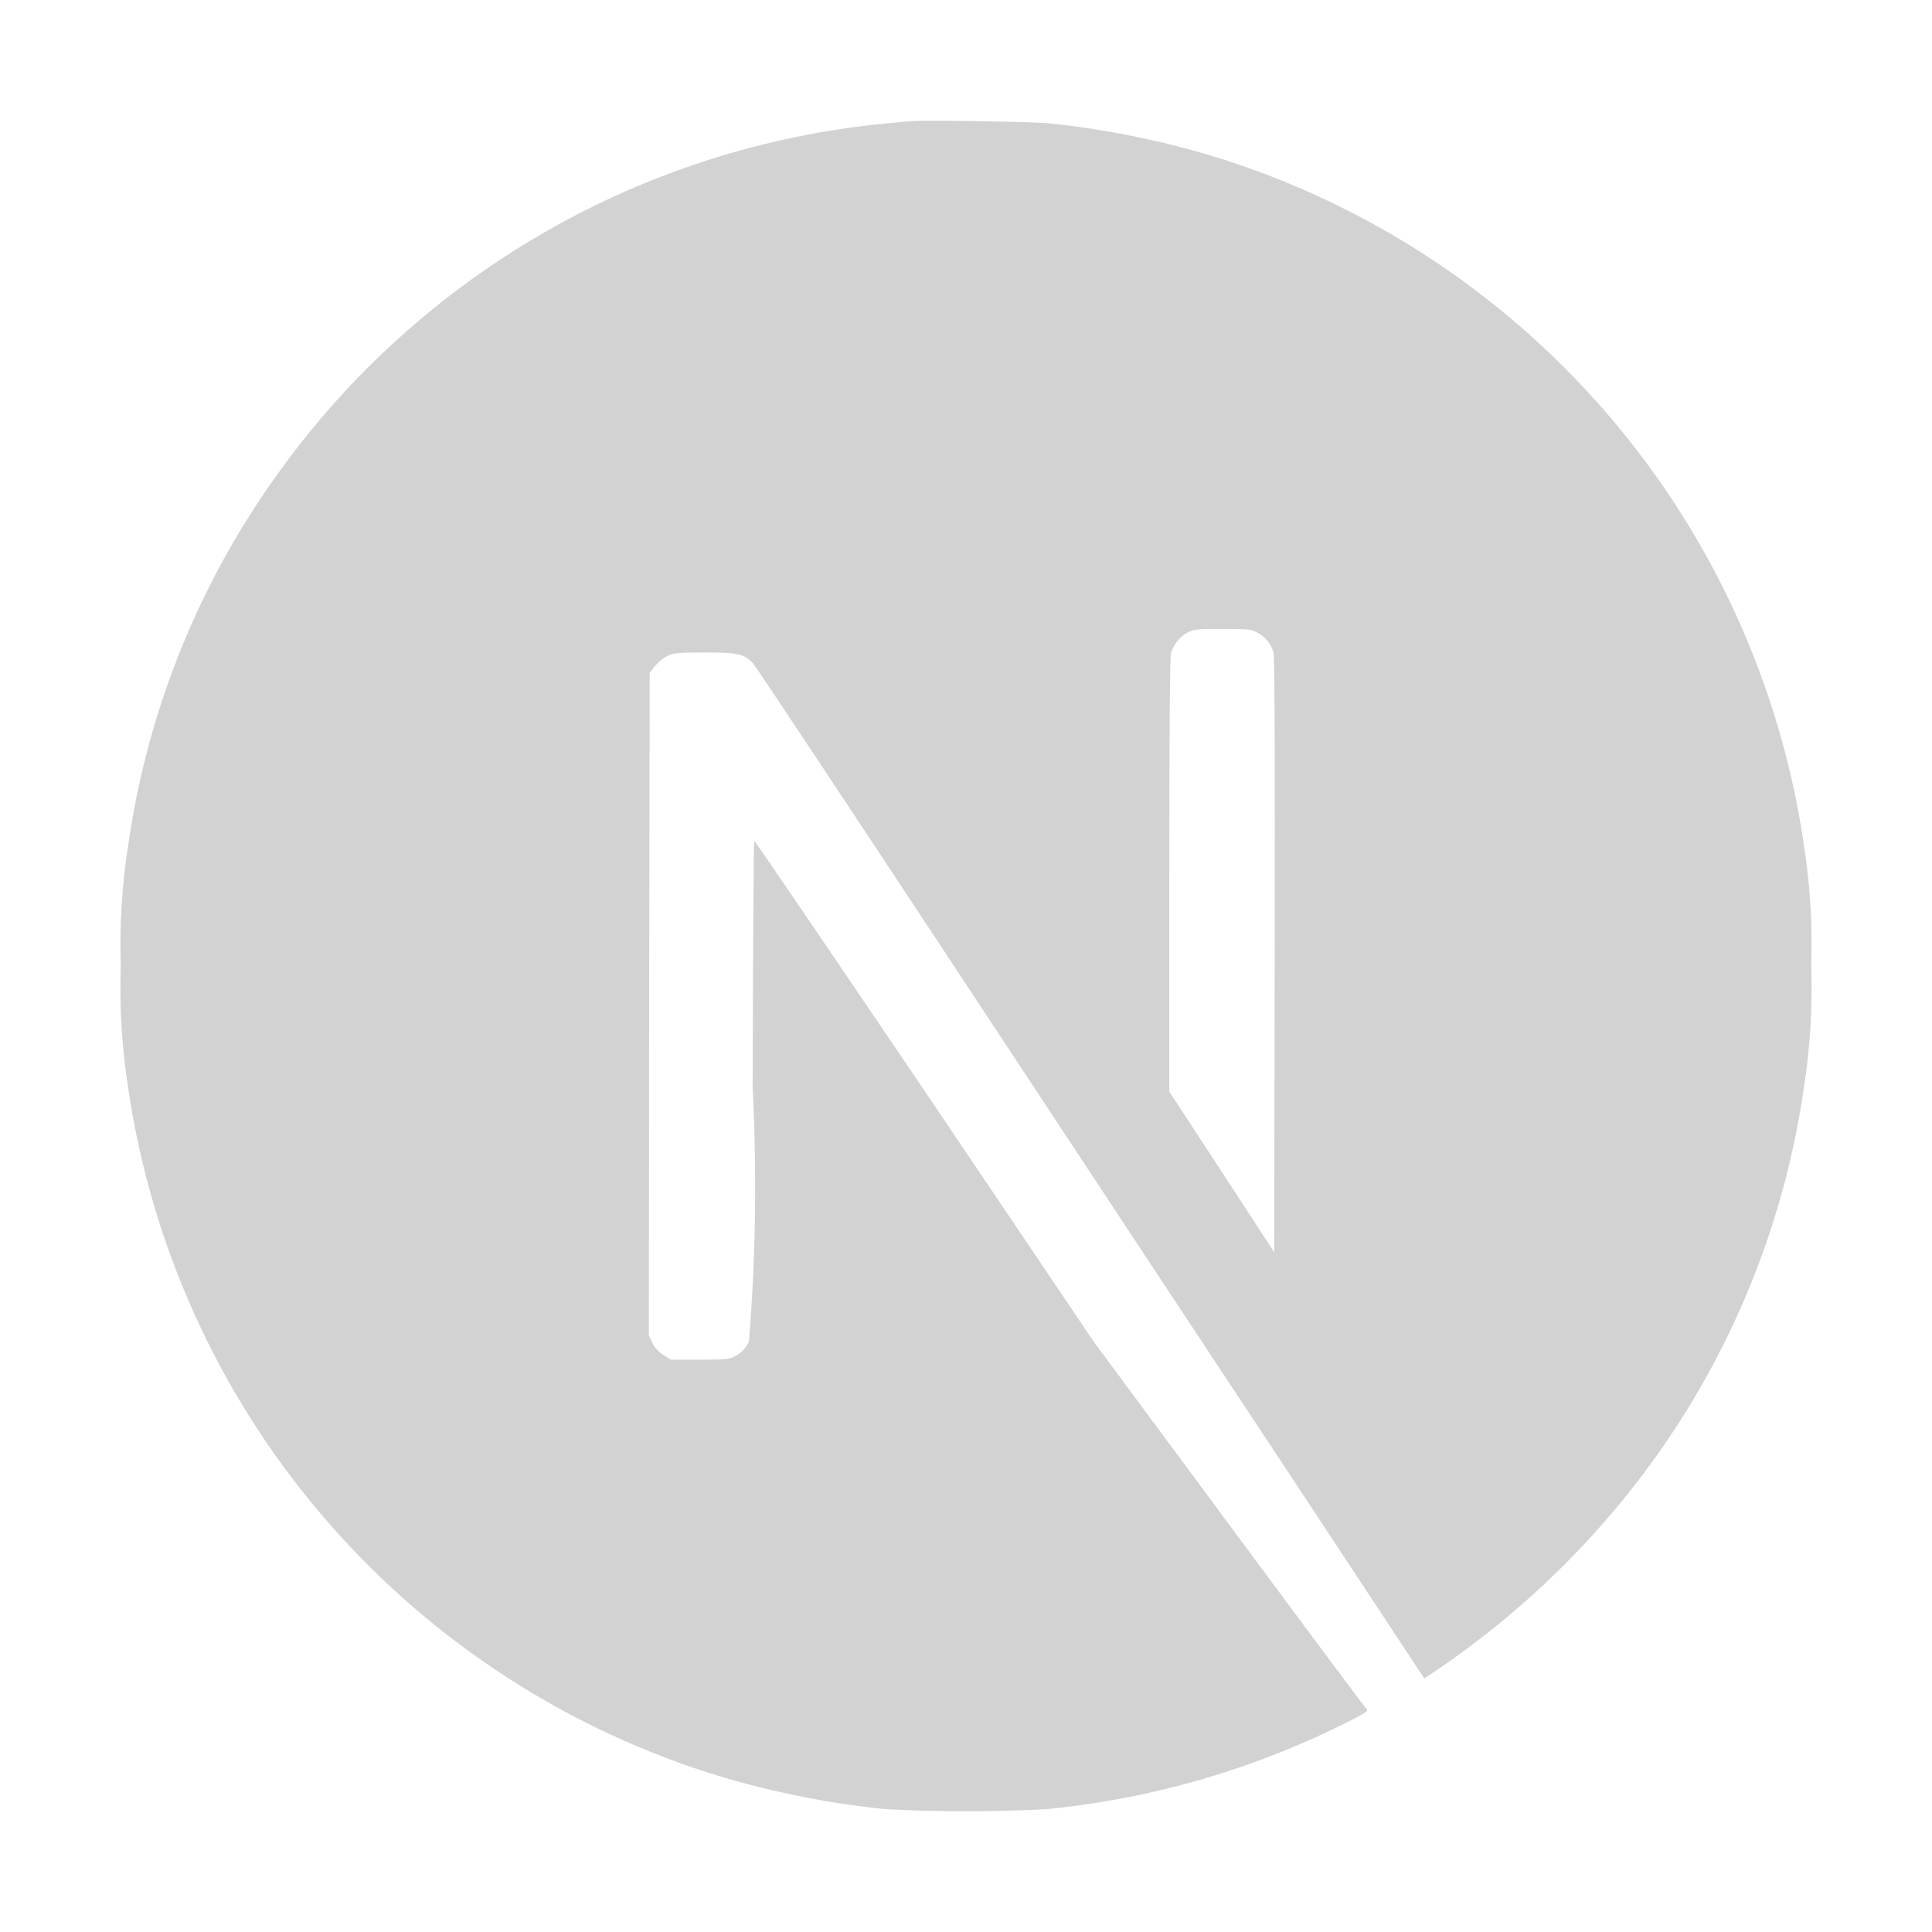 <svg width="72" height="72" viewBox="0 0 72 72" fill="none" xmlns="http://www.w3.org/2000/svg">
<path d="M67.216 31.419C66.352 25.592 63.877 20.122 60.071 15.625C56.265 11.129 51.279 7.784 45.675 5.969C43.541 5.291 41.343 4.832 39.116 4.597C38.525 4.536 34.454 4.468 33.941 4.518C33.806 4.518 33.374 4.572 32.987 4.603C28.501 5.038 24.159 6.427 20.255 8.679C16.35 10.931 12.973 13.992 10.35 17.658C7.416 21.73 5.509 26.451 4.79 31.419C4.548 32.933 4.451 34.467 4.5 36C4.448 37.535 4.543 39.071 4.783 40.588C5.646 46.416 8.12 51.887 11.927 56.385C15.733 60.882 20.72 64.227 26.325 66.042C28.489 66.728 30.718 67.19 32.976 67.421C34.986 67.527 37 67.527 39.011 67.421C42.968 67.034 46.819 65.909 50.362 64.103C50.902 63.826 51.008 63.752 50.933 63.691C50.859 63.63 48.575 60.556 45.803 56.812L40.766 50.008L34.465 40.666C30.991 35.532 28.134 31.334 28.109 31.334C28.084 31.334 28.06 35.476 28.049 40.545C28.209 43.695 28.164 46.851 27.913 49.995C27.805 50.24 27.613 50.439 27.371 50.555C27.173 50.654 27 50.672 26.071 50.672H25.006L24.723 50.495C24.547 50.384 24.404 50.229 24.309 50.044L24.181 49.768L24.192 37.422L24.212 25.07L24.401 24.829C24.529 24.679 24.681 24.552 24.851 24.453C25.103 24.331 25.202 24.318 26.267 24.318C27.524 24.318 27.733 24.367 28.067 24.725C28.159 24.824 31.576 29.97 35.665 36.171C39.753 42.372 45.34 50.839 48.094 54.995L53.078 62.55L53.33 62.383C55.731 60.786 57.908 58.875 59.803 56.7C63.772 52.158 66.346 46.568 67.216 40.599C67.457 39.078 67.552 37.538 67.5 36C67.551 34.468 67.456 32.934 67.216 31.419ZM47.504 35.593L47.486 46.665L45.533 43.672L43.576 40.68V32.625C43.576 27.423 43.6 24.498 43.636 24.356C43.68 24.192 43.757 24.039 43.862 23.906C43.967 23.772 44.097 23.662 44.246 23.58C44.498 23.45 44.59 23.438 45.558 23.438C46.458 23.438 46.629 23.45 46.831 23.562C46.979 23.635 47.11 23.737 47.217 23.862C47.324 23.987 47.405 24.132 47.455 24.289C47.504 24.455 47.516 27.878 47.504 35.593Z" fill="#D2D2D2"/>
</svg>
